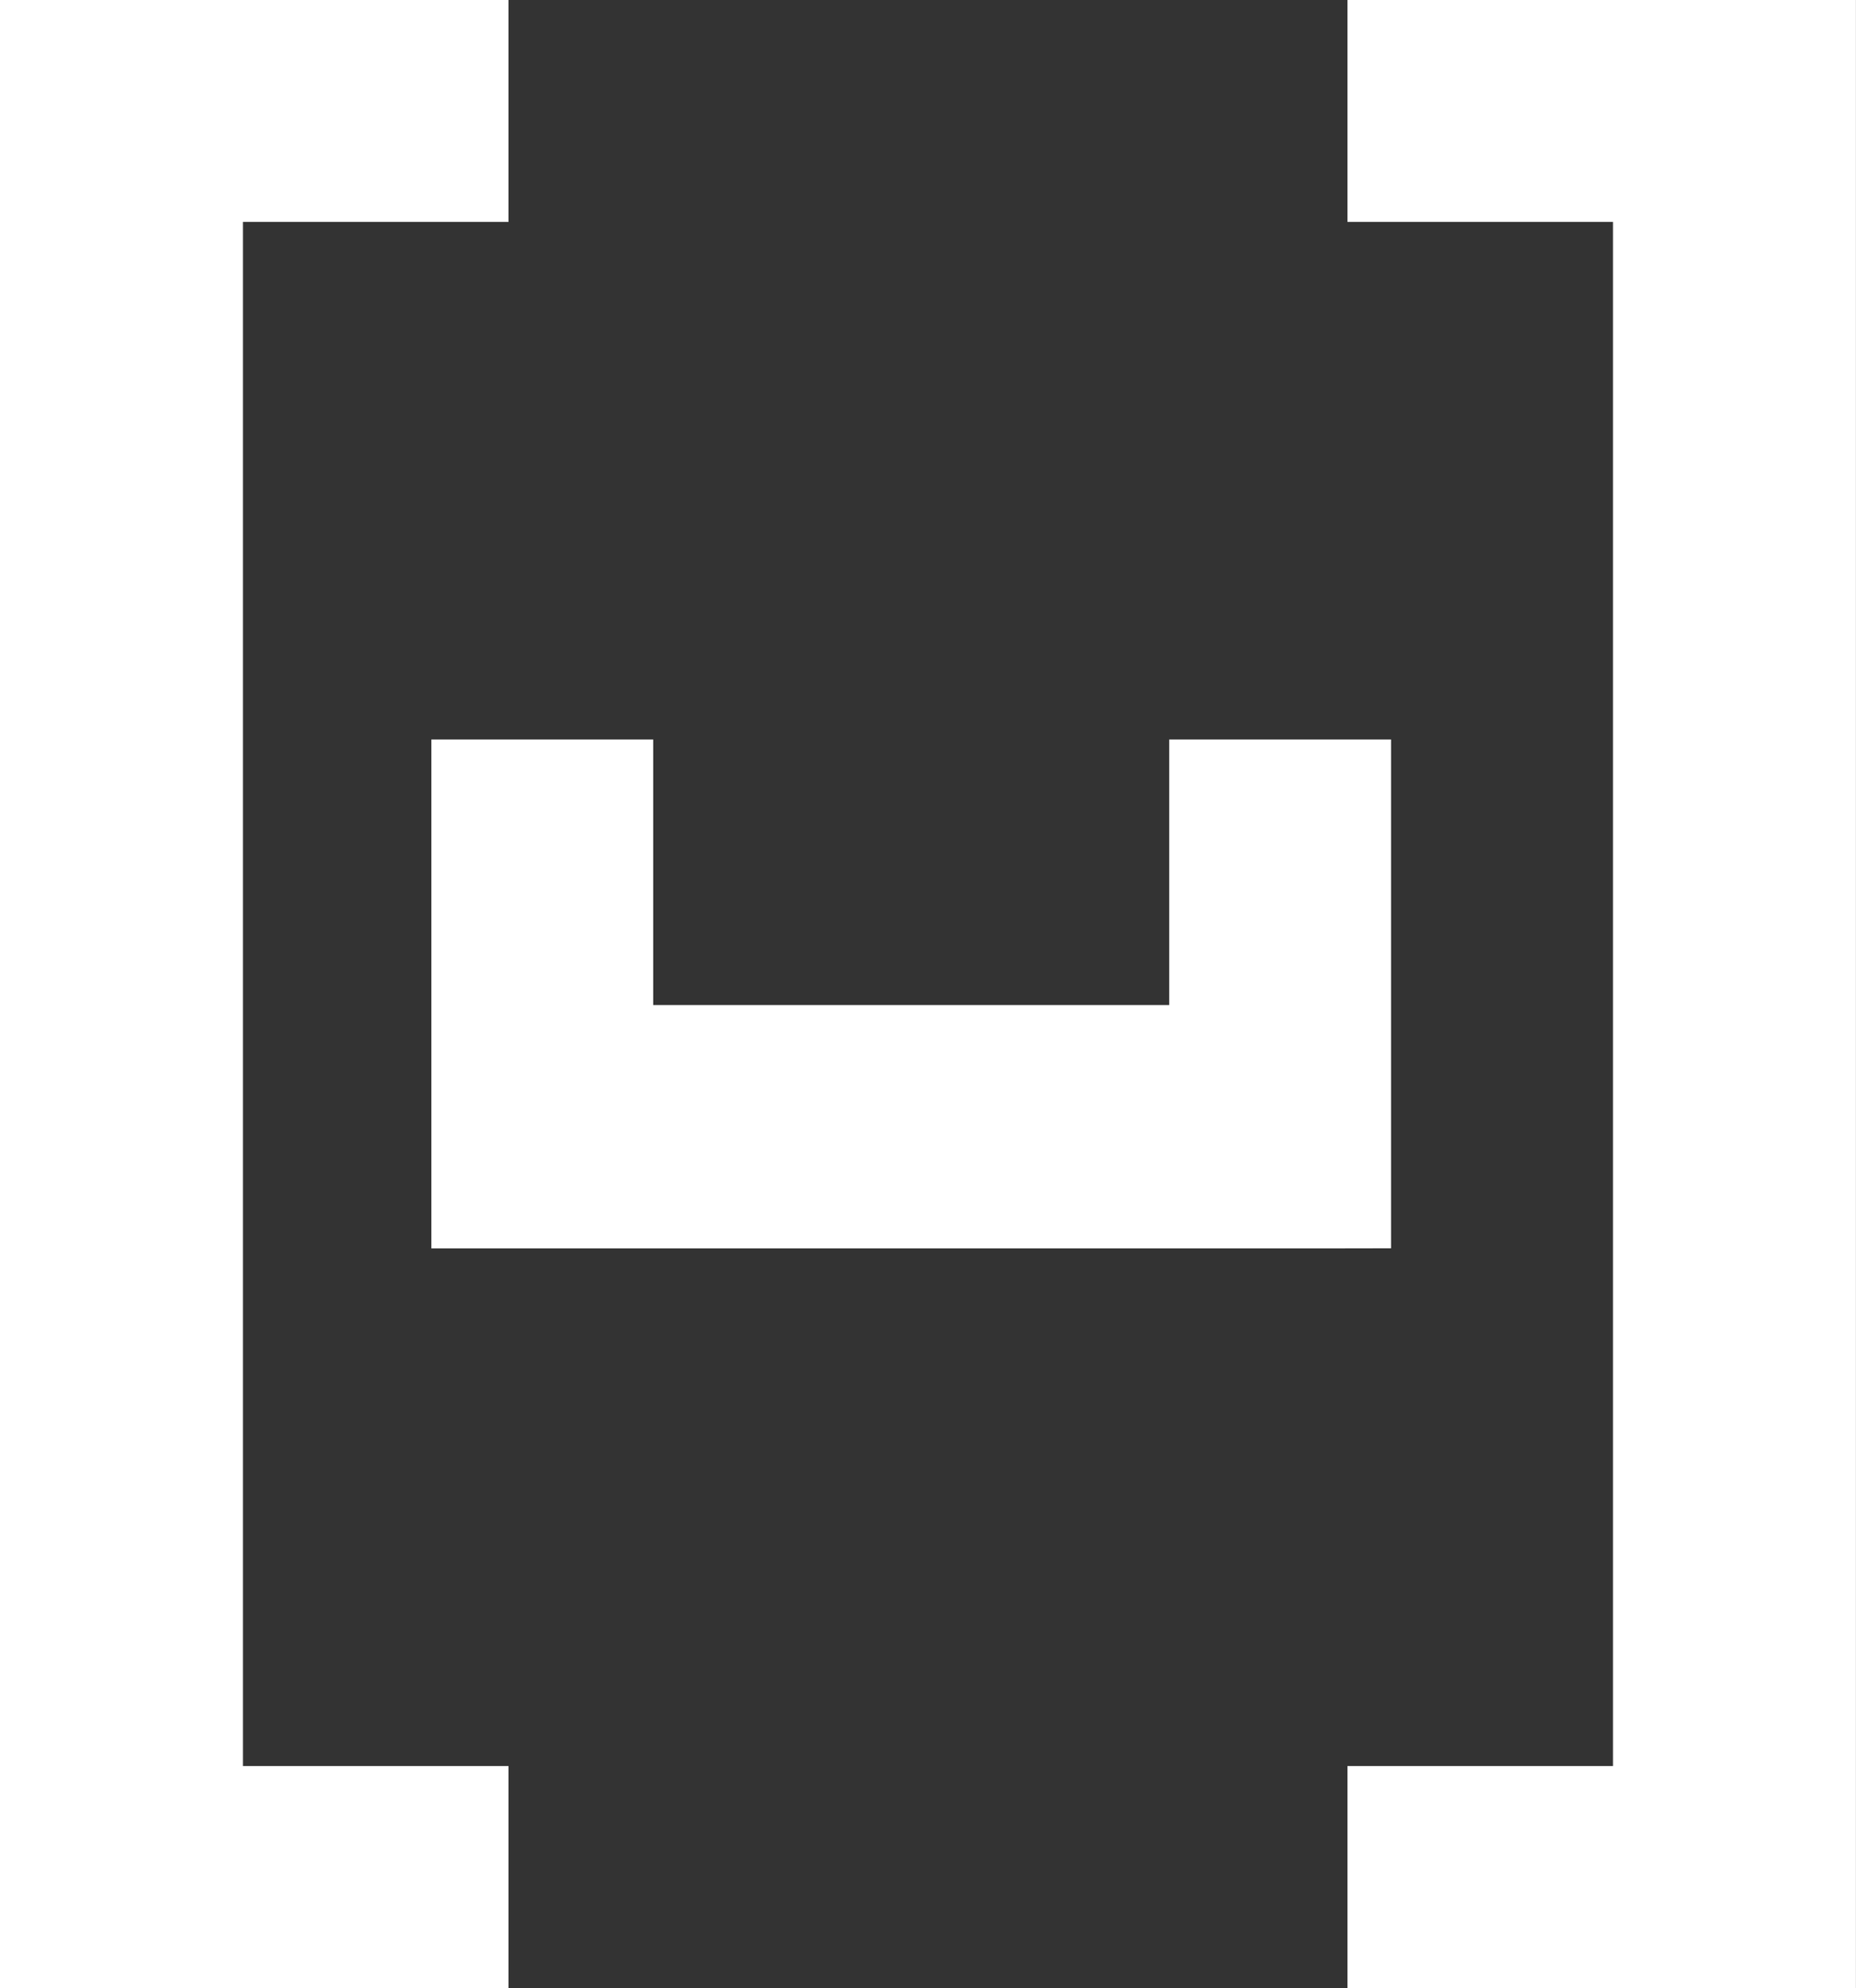 <svg xmlns="http://www.w3.org/2000/svg" width="29.875" height="31.99" viewBox="0 0 29.875 31.99">
  <rect x="0" y="0" width="29.875" height="31.99" fill="#333333" stroke="none"/>
  <path id="Path_1" data-name="Path 1" d="M25.963,31.99H21.689V28.419h4.274V3.571H21.689V0h8.185V31.99Zm-22.052,0H0V0H8.185V3.571H3.911V28.419H8.185V31.99ZM21.3,20.089H6.943V11.9h3.571v4.273h8.306V11.9h3.571v8.187Z" fill="#ffffff"/>
</svg>
